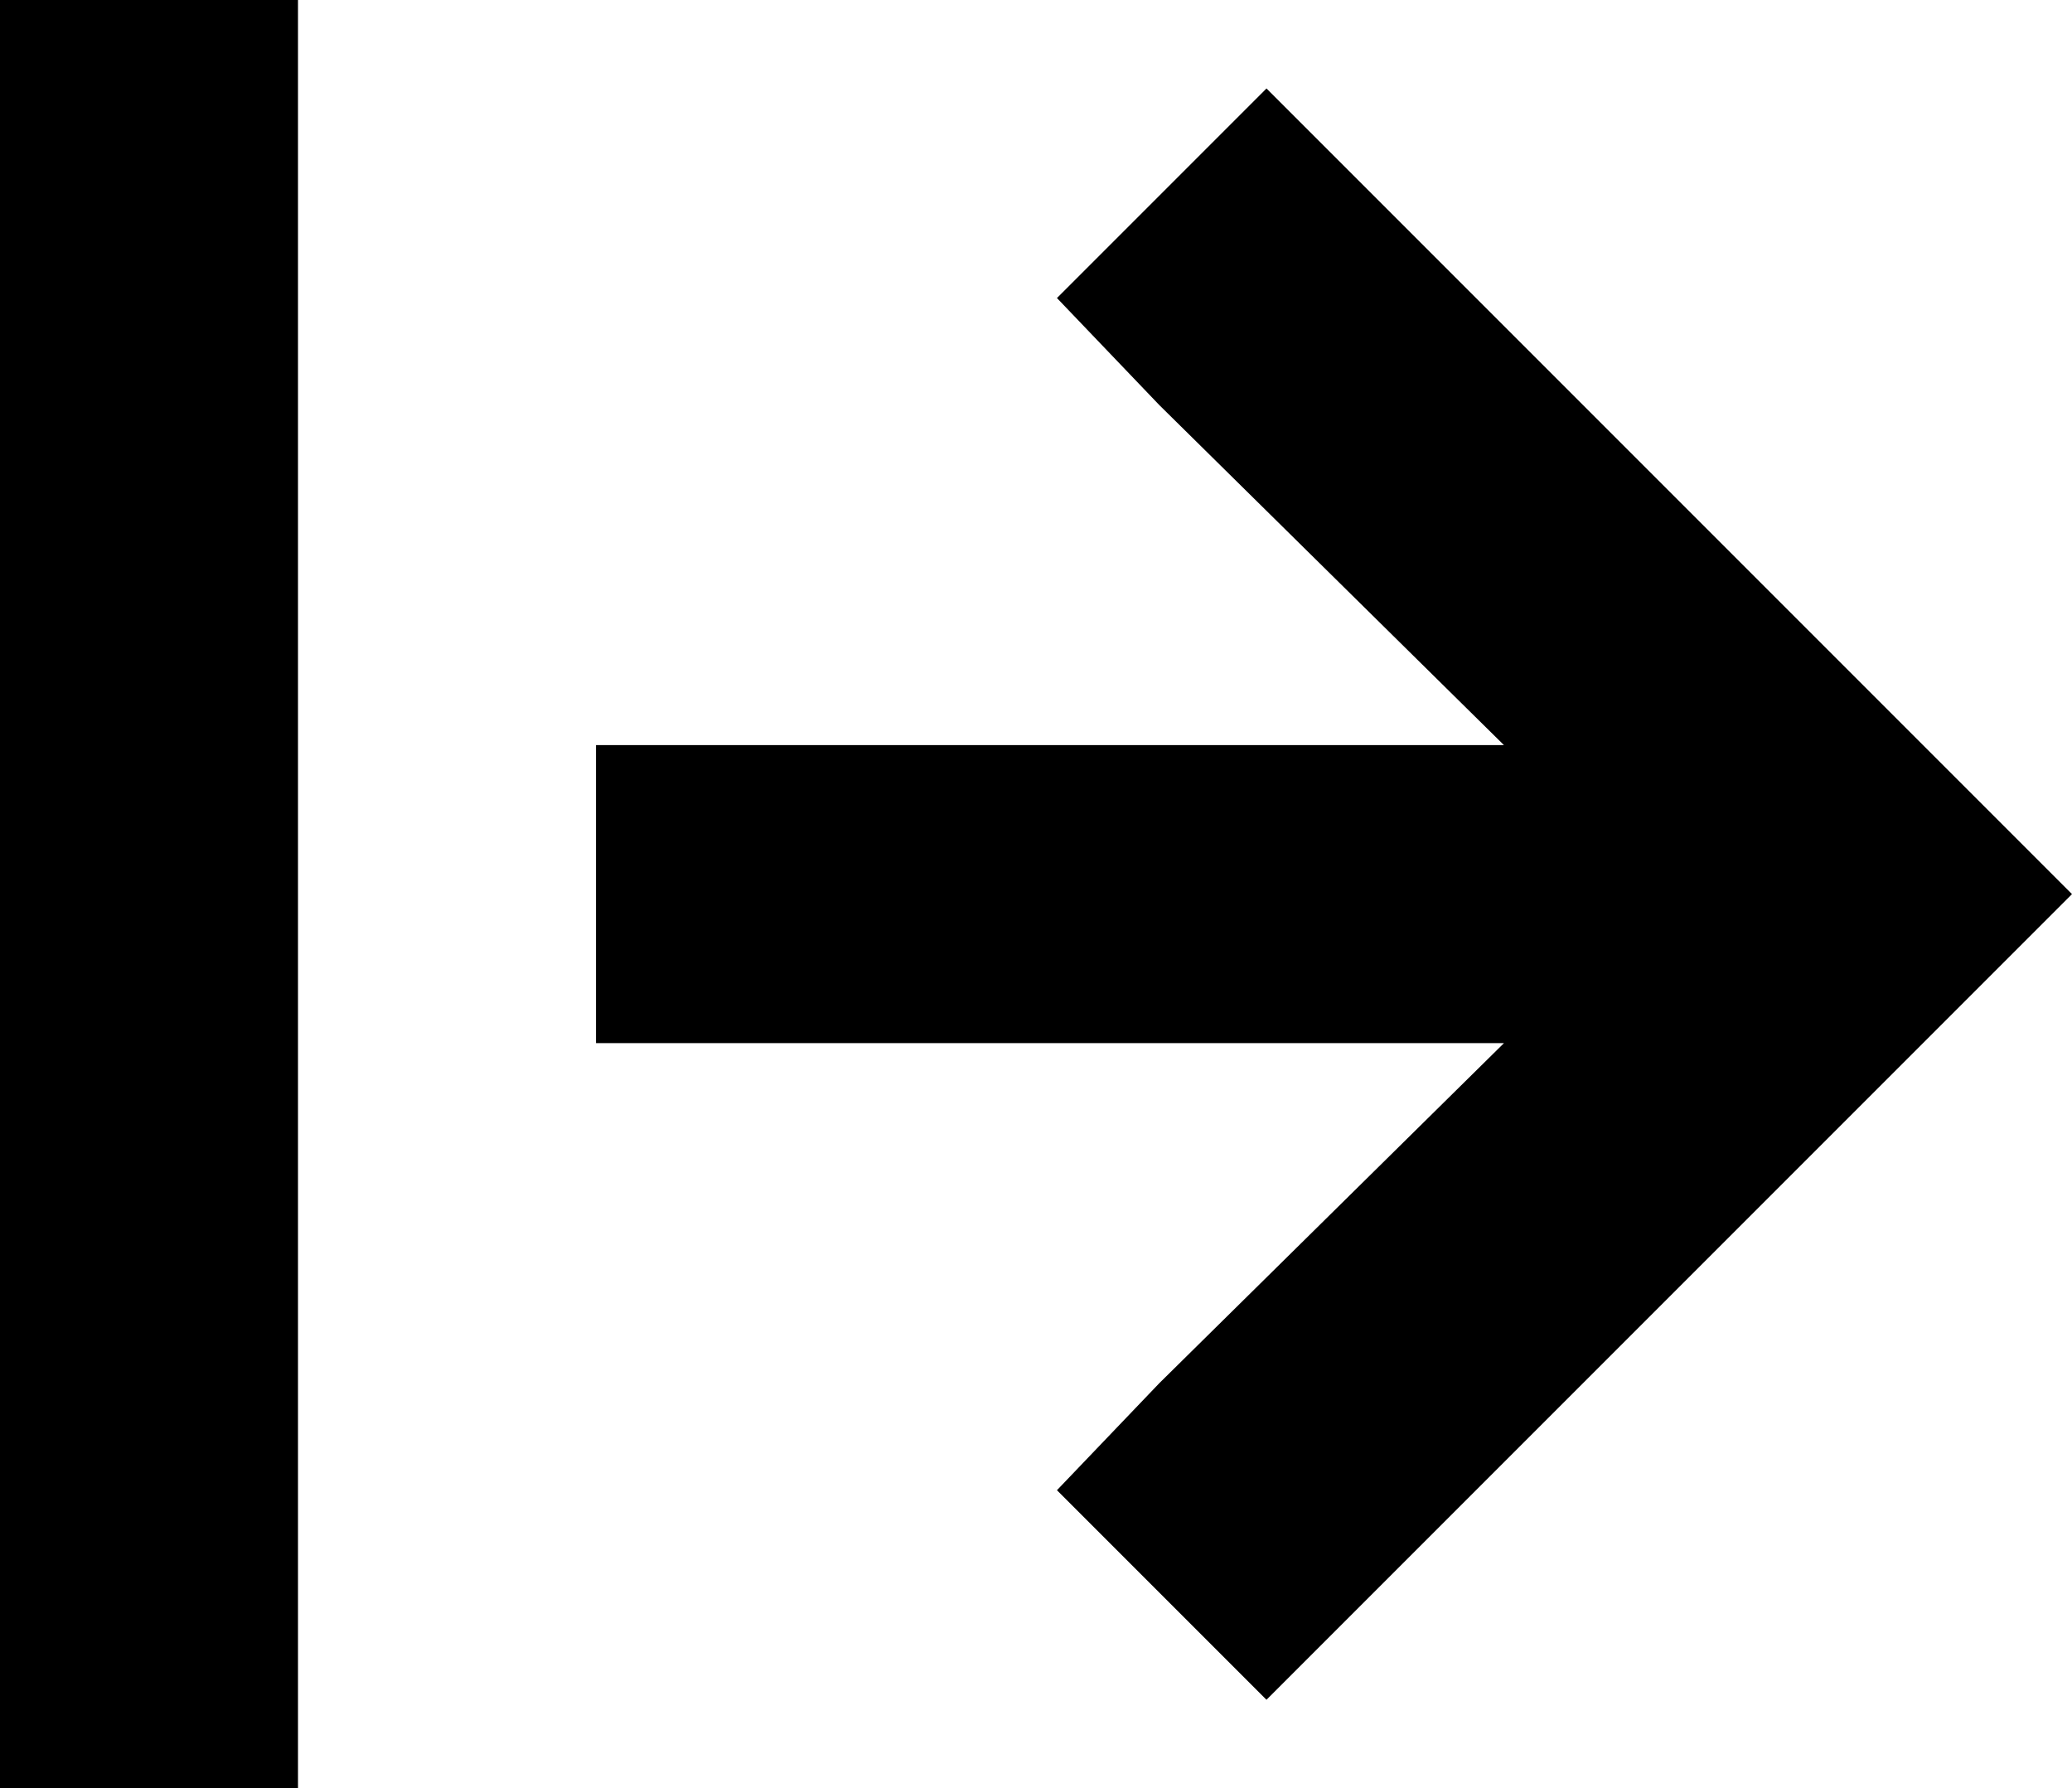 <svg viewBox="0 0 445 384">
  <path
    d="M 64 32 L 64 0 L 0 0 L 0 32 L 0 352 L 0 384 L 64 384 L 64 352 L 64 32 L 64 32 Z M 422 215 L 445 192 L 422 169 L 294 41 L 272 19 L 227 64 L 249 87 L 323 160 L 160 160 L 128 160 L 128 224 L 160 224 L 323 224 L 249 297 L 227 320 L 272 365 L 294 343 L 422 215 L 422 215 Z"
  />
</svg>